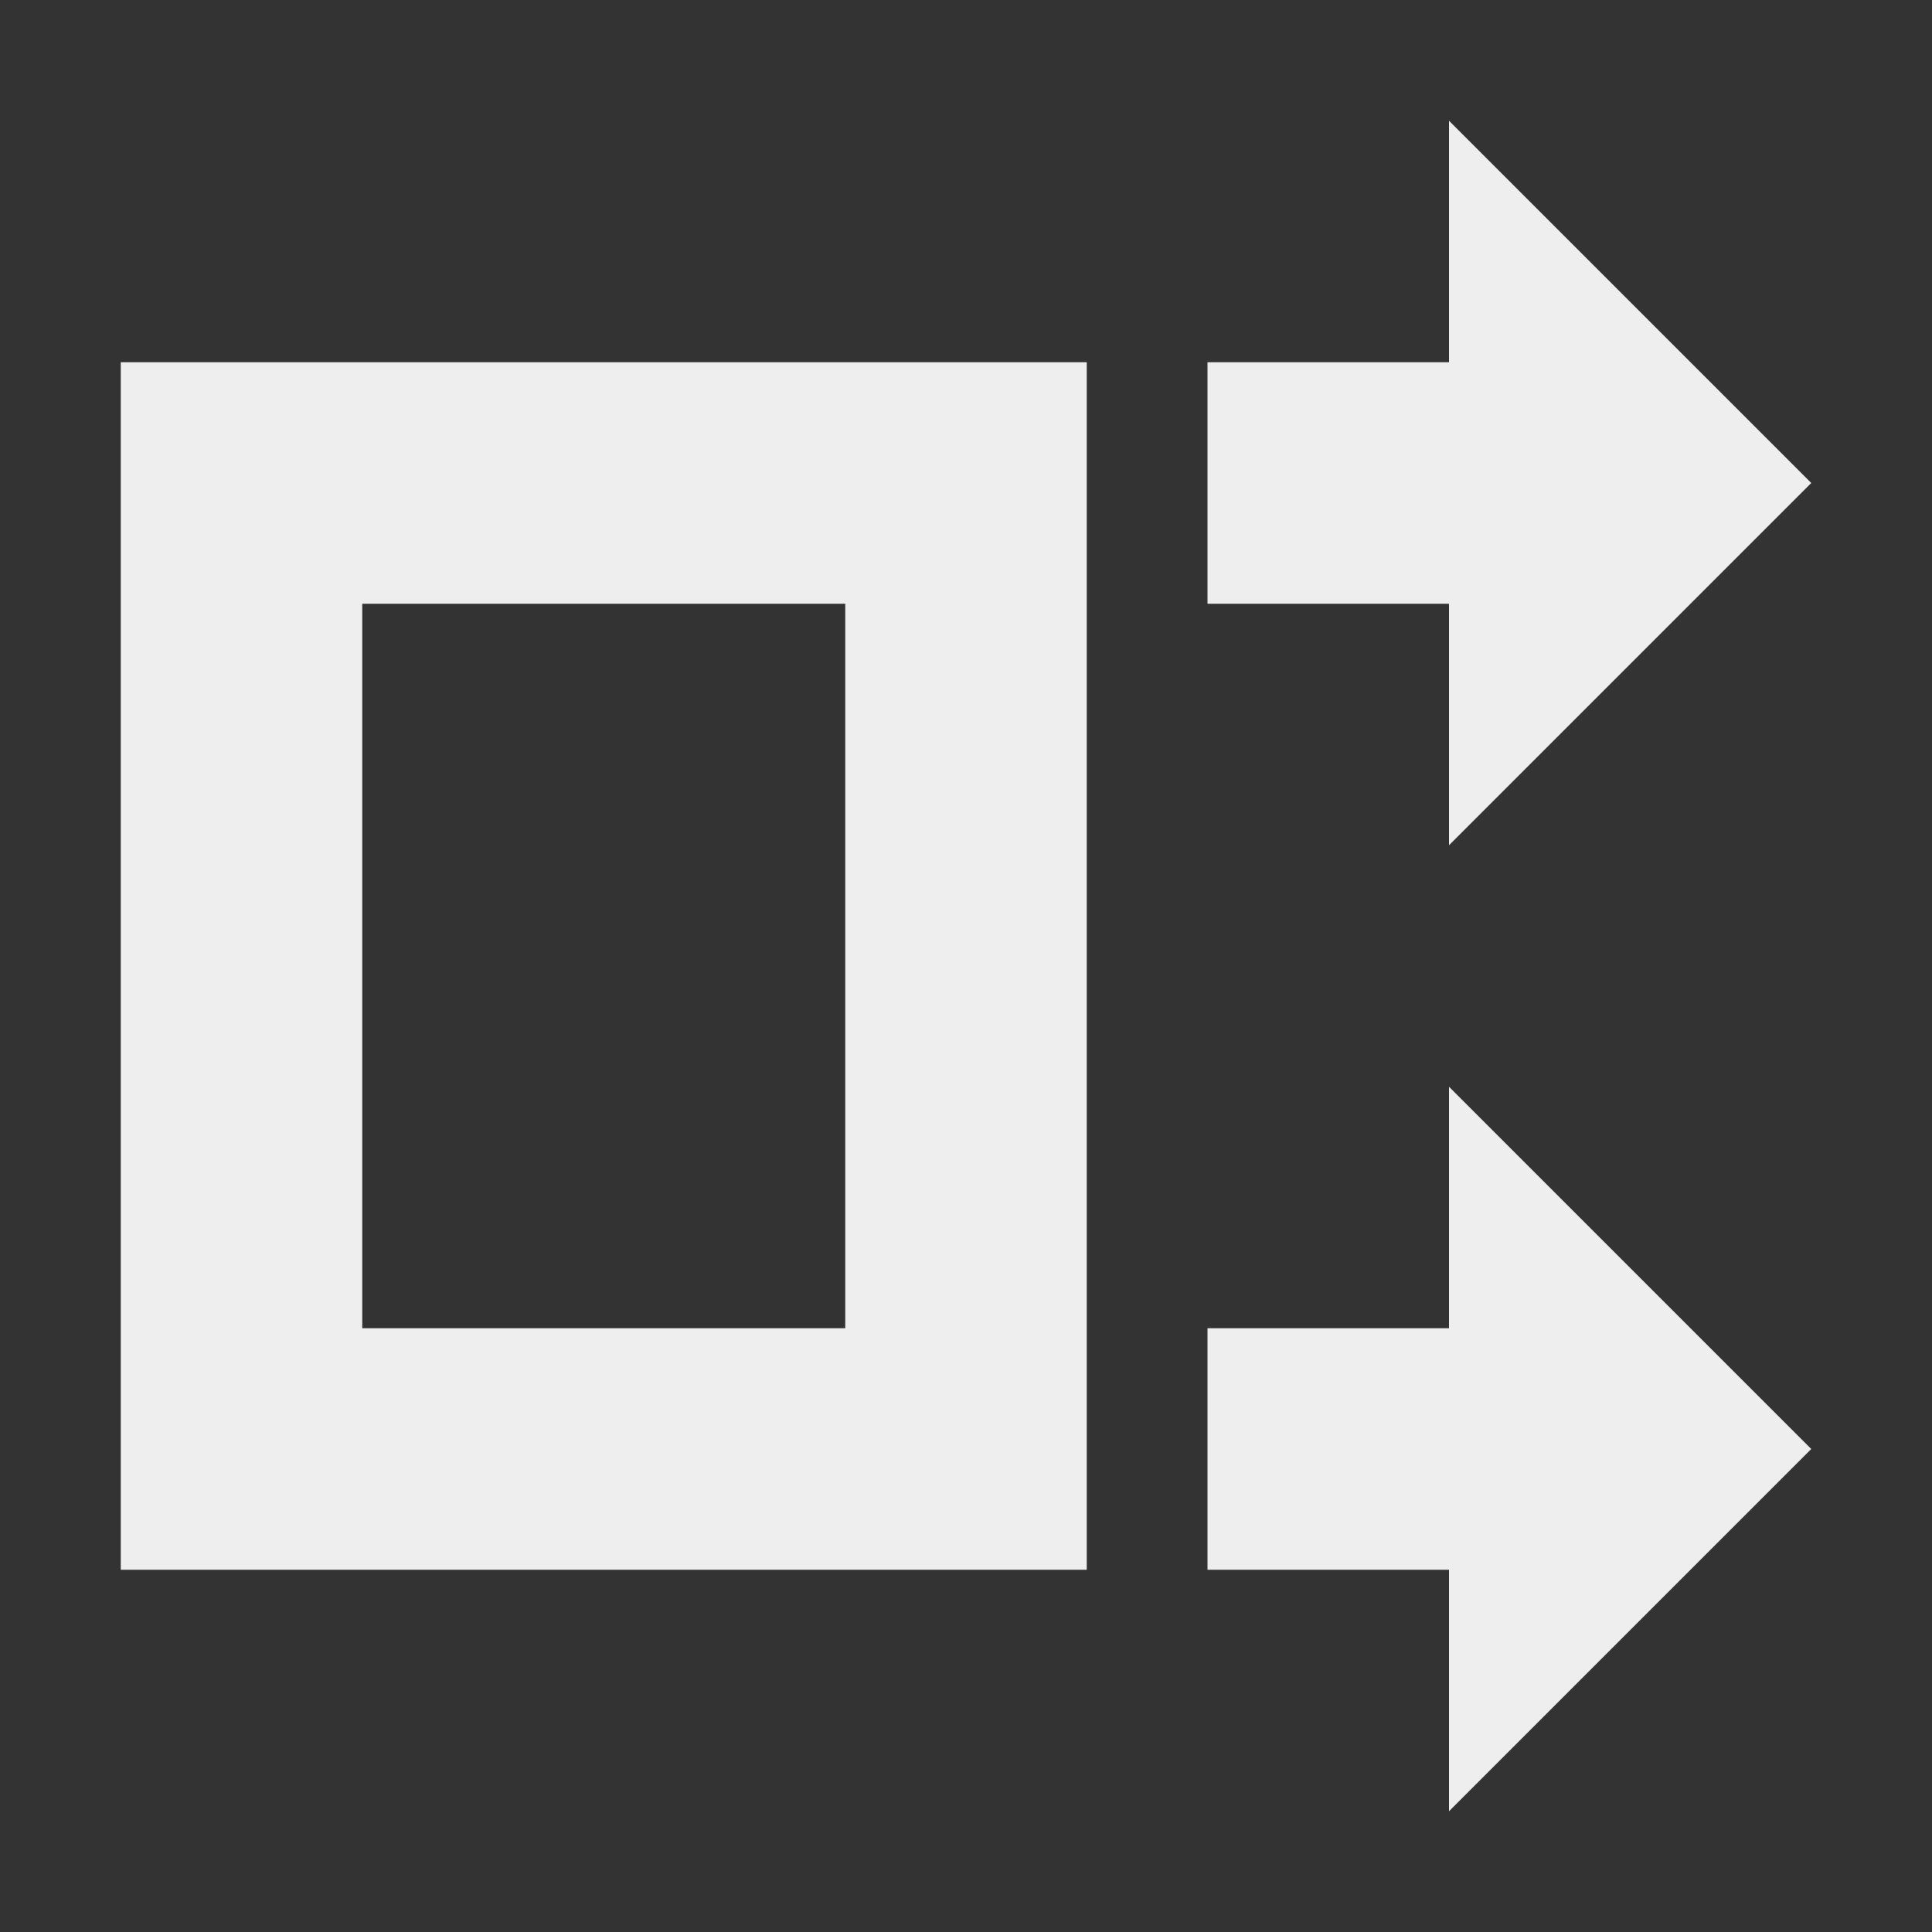 <?xml version="1.0" encoding="UTF-8"?>
<svg xmlns="http://www.w3.org/2000/svg" xmlns:xlink="http://www.w3.org/1999/xlink" width="16px" height="16px" viewBox="0 0 16 16" version="1.1">
<rect x="0" y="0" width="16" height="16" fill="#333333" stroke="none"/>
<g id="surface1">
<defs>
  <style id="current-color-scheme" type="text/css">
   .ColorScheme-Text { color:#eeeeee; } .ColorScheme-Highlight { color:#424242; }
  </style>
 </defs>
<path style="fill:currentColor" class="ColorScheme-Text" d="M 12 1 L 12 3 L 10 3 L 10 5 L 12 5 L 12 7 L 15 4 Z M 1 3 L 1 13 L 9 13 L 9 3 Z M 3 5 L 7 5 L 7 11 L 3 11 Z M 12 9 L 12 11 L 10 11 L 10 13 L 12 13 L 12 15 L 15 12 Z M 12 9 "/>
</g>
</svg>
